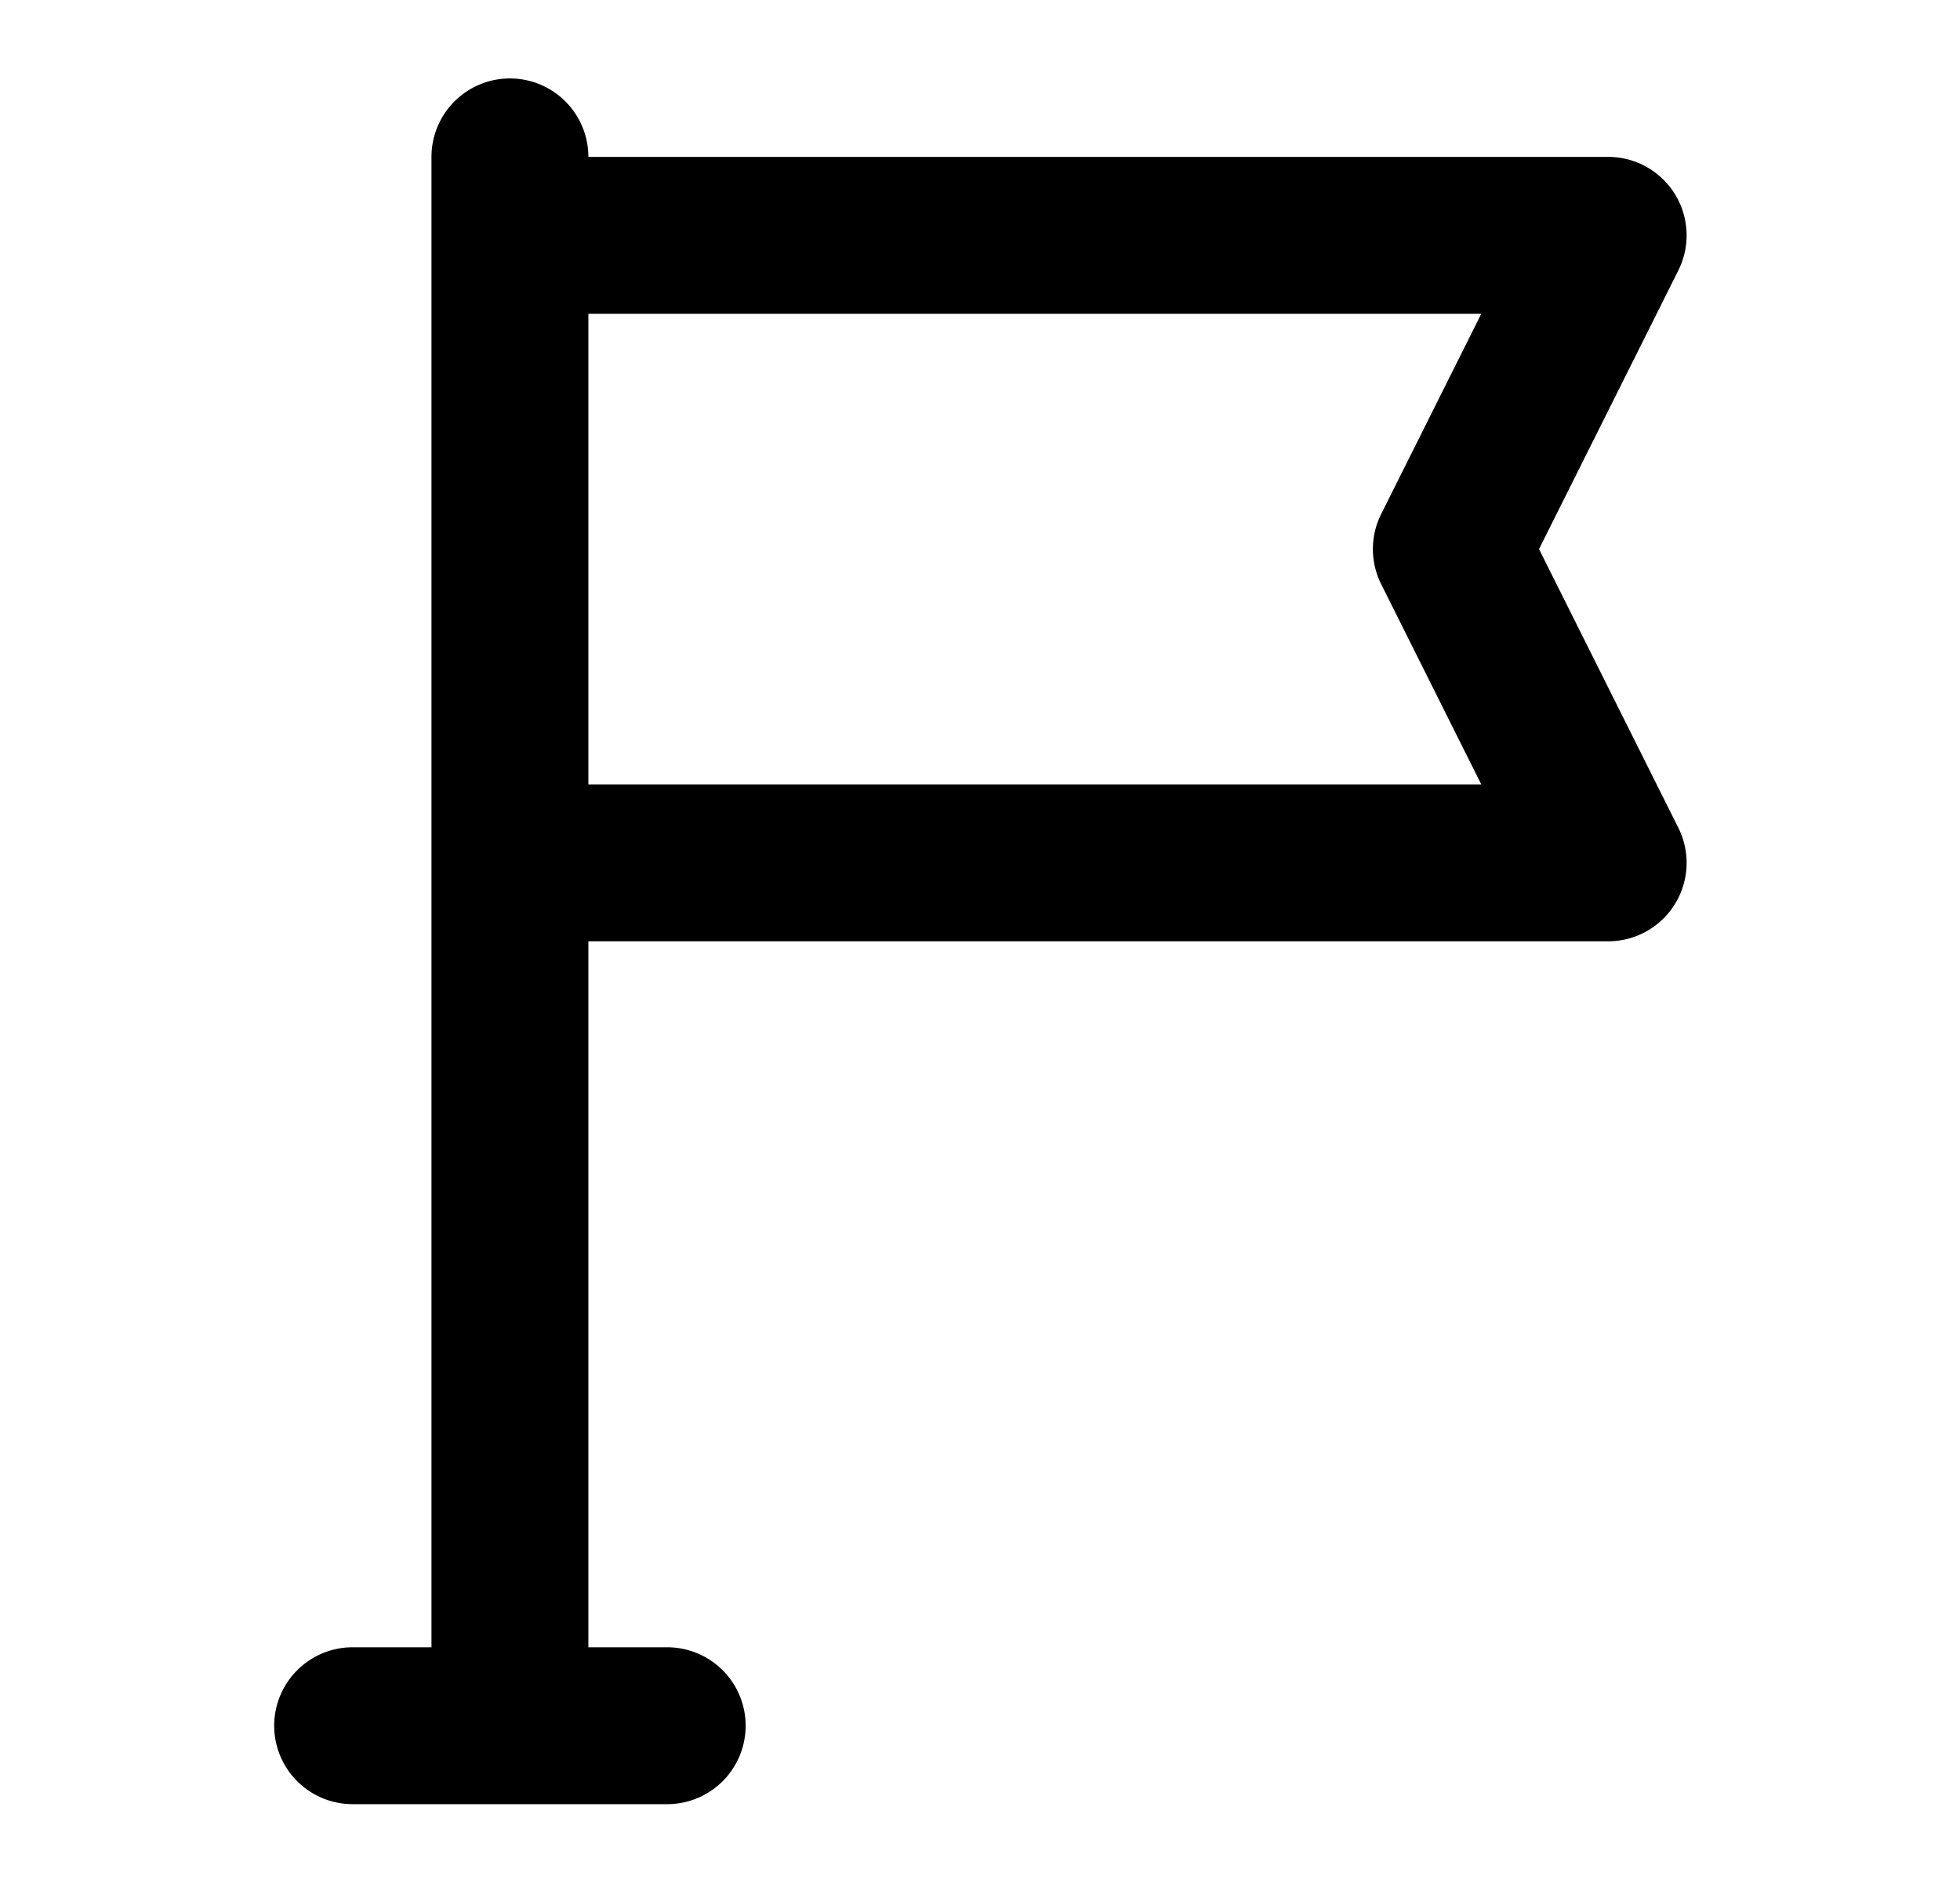 <?xml version="1.0" standalone="no"?><!DOCTYPE svg PUBLIC "-//W3C//DTD SVG 1.1//EN" "http://www.w3.org/Graphics/SVG/1.1/DTD/svg11.dtd"><svg t="1702702867977" class="icon" viewBox="0 0 1066 1024" version="1.1" xmlns="http://www.w3.org/2000/svg" p-id="20634" xmlns:xlink="http://www.w3.org/1999/xlink" width="208.203" height="200"><path d="M277.333 42.667a42.667 42.667 0 0 1 42.667 42.667h554.667a42.667 42.667 0 0 1 38.144 61.739L837.035 298.667l75.776 151.595A42.667 42.667 0 0 1 874.667 512h-554.667v384h42.667a42.667 42.667 0 1 1 0 85.333h-170.667a42.667 42.667 0 1 1 0-85.333h42.667V85.333a42.667 42.667 0 0 1 42.667-42.667z m42.667 384h485.632l-54.443-108.928a42.667 42.667 0 0 1 0-38.144L805.632 170.667H320v256z" fill="#000000" p-id="20635"></path></svg>
